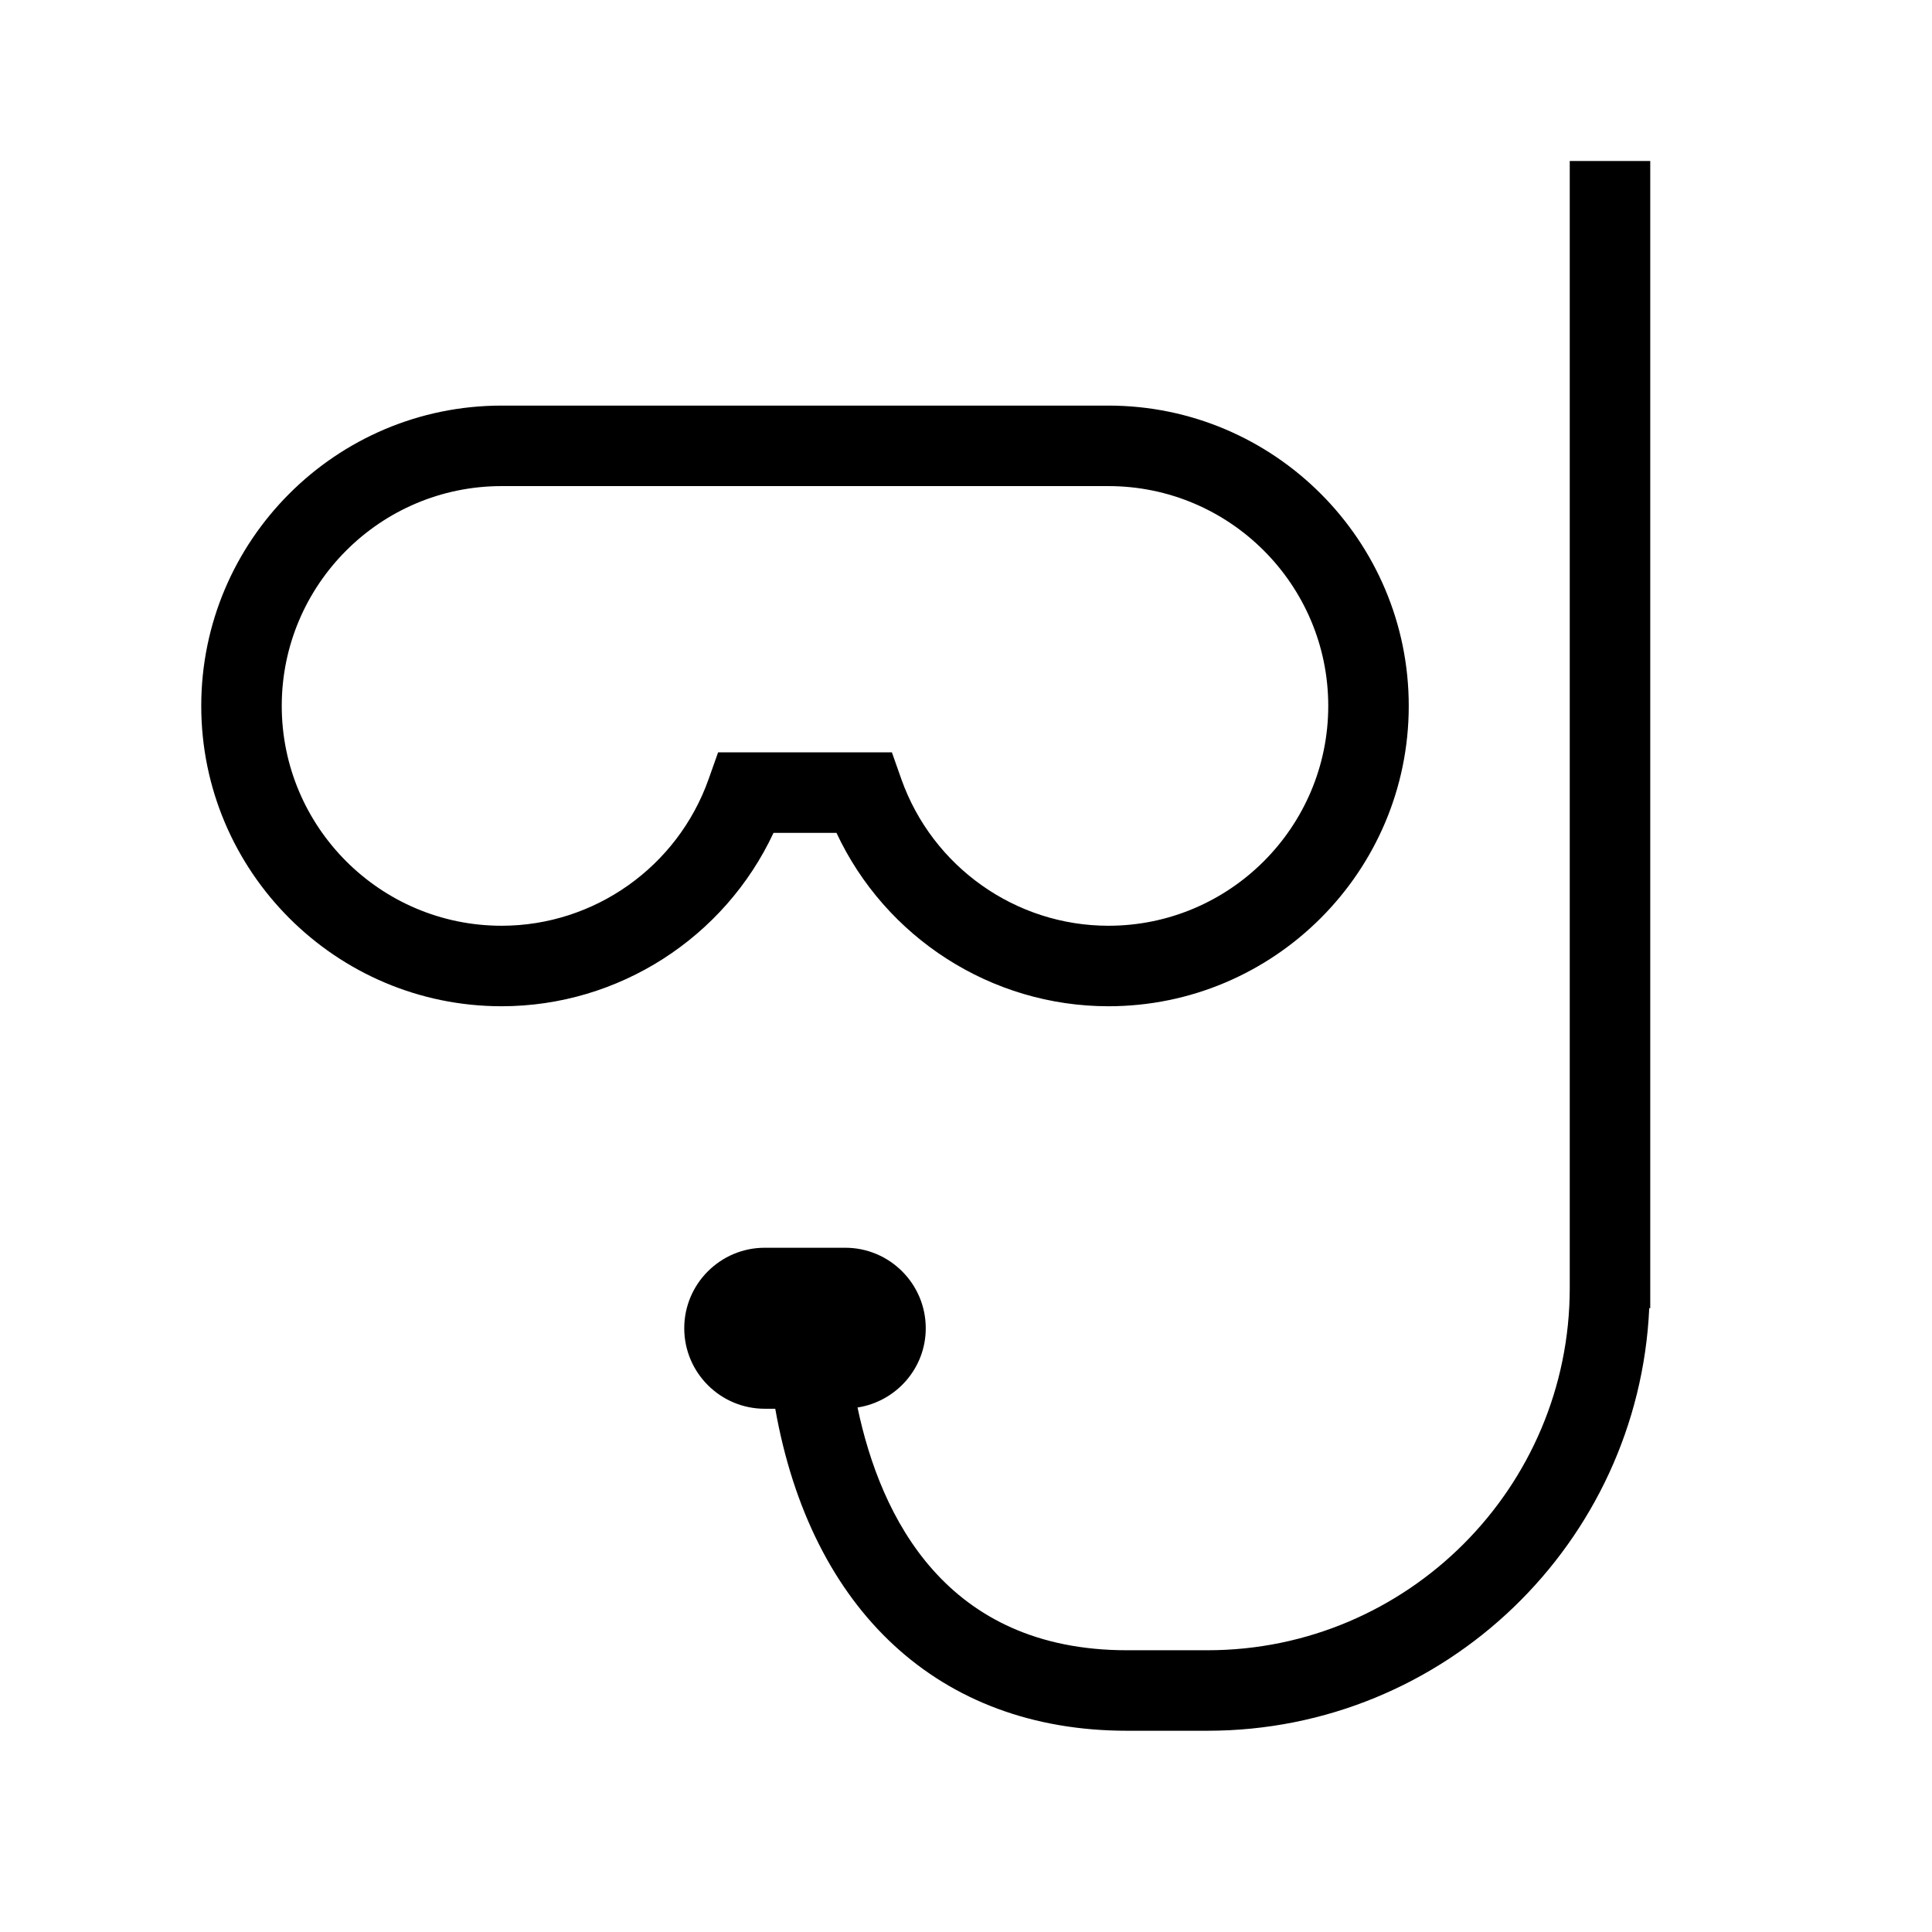 <svg xmlns="http://www.w3.org/2000/svg" height="48" viewBox="0 0 48 48" width="48"><path d="M0 0h48v48H0z" fill="none"/>
<g id="Shopicon">
	<path d="M19.218,20.692h1.564C21.998,23.296,24.63,25,27.538,25C31.652,25,35,21.652,35,17.538s-3.348-7.461-7.462-7.461H12.462
		C8.348,10.077,5,13.424,5,17.538S8.348,25,12.462,25C15.37,25,18.002,23.296,19.218,20.692z M17.605,19.358
		C16.833,21.536,14.767,23,12.462,23C9.45,23,7,20.55,7,17.538c0-3.011,2.45-5.461,5.462-5.461h15.076
		c3.012,0,5.462,2.45,5.462,5.461C33,20.55,30.55,23,27.538,23c-2.305,0-4.371-1.464-5.144-3.642l-0.235-0.666h-4.318L17.605,19.358
		z"/>
	<path d="M39,32c0,4.963-4.037,9-9,9h-2c-4.495,0-6.12-3.299-6.695-6.031C22.262,34.821,23,33.998,23,33c0-1.103-0.897-2-2-2h-2
		c-1.103,0-2,0.897-2,2s0.897,2,2,2h0.261c0.887,5,4.062,8,8.739,8h2c5.897,0,10.711-4.667,10.975-10.5H41V4h-2V32z"/>
</g>
</svg>
